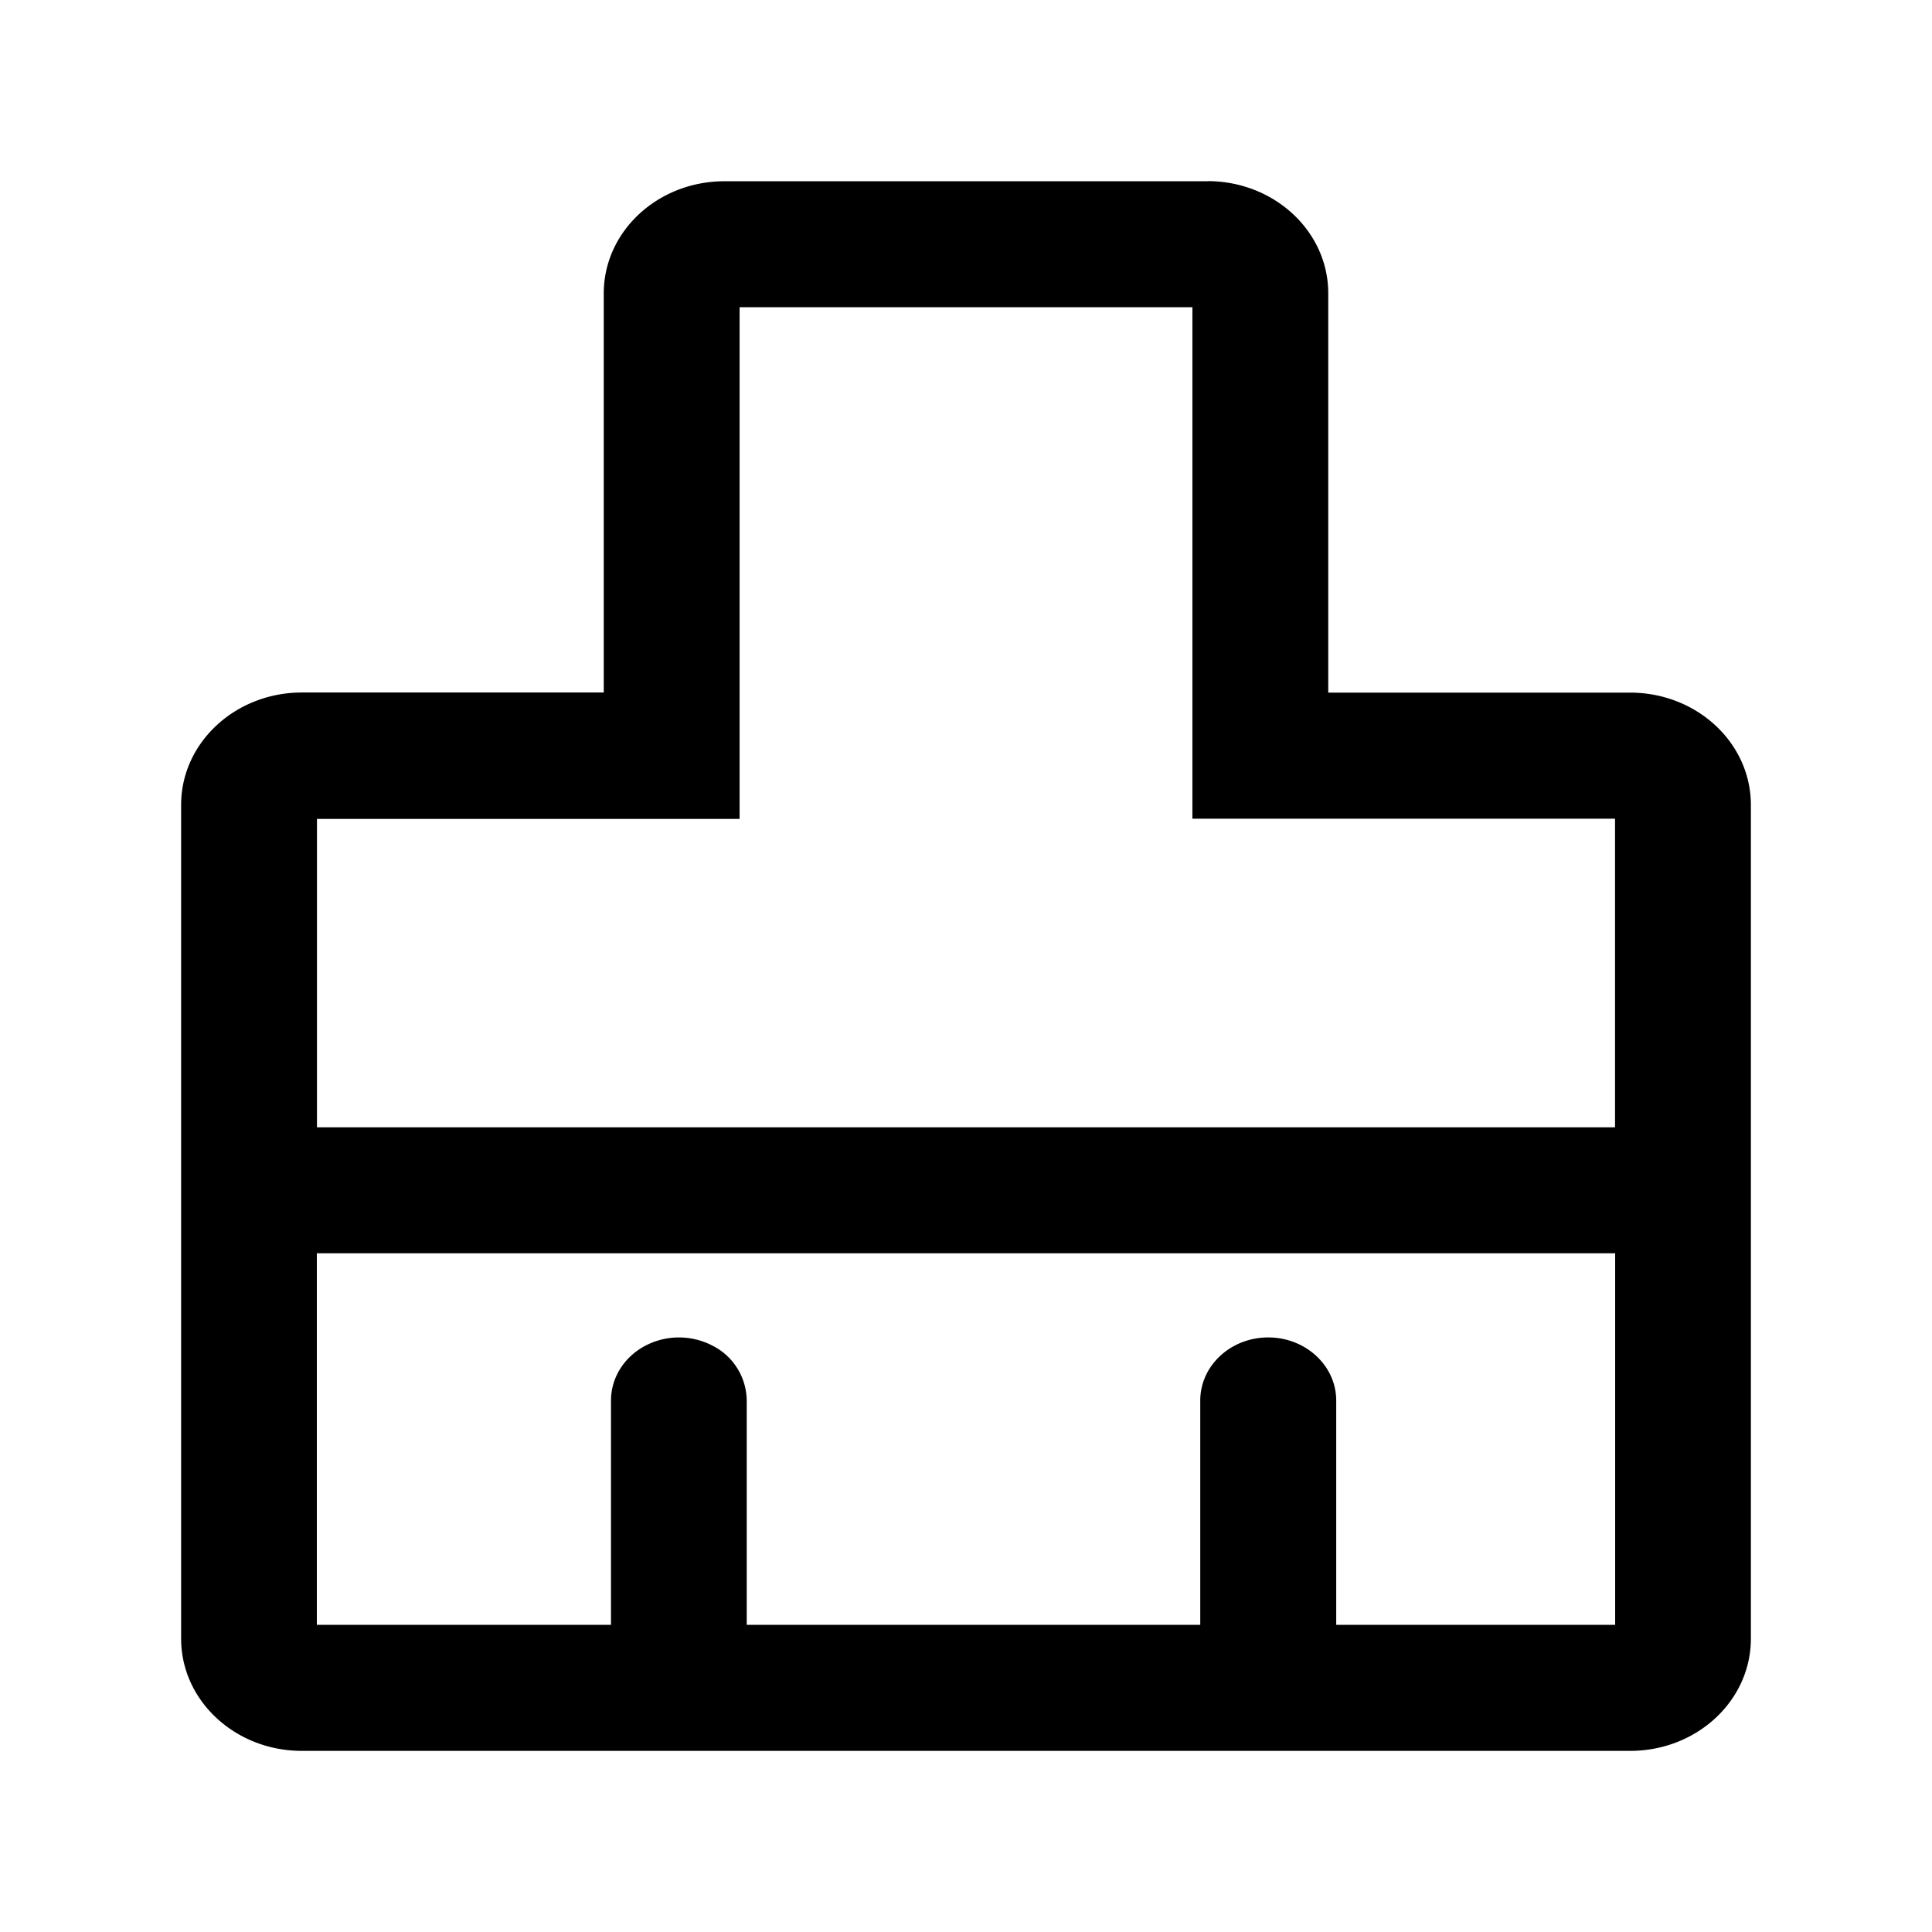 <?xml version="1.0" standalone="no"?><!DOCTYPE svg PUBLIC "-//W3C//DTD SVG 1.1//EN" "http://www.w3.org/Graphics/SVG/1.1/DTD/svg11.dtd"><svg t="1723450475033" class="icon" viewBox="0 0 1024 1024" version="1.1" xmlns="http://www.w3.org/2000/svg" p-id="142033" xmlns:xlink="http://www.w3.org/1999/xlink" width="16" height="16"><path d="M640 96c35.392 0 64 26.624 64 59.456v211.648h160c35.328 0 64 26.624 64 59.52v441.92c0 32.832-28.608 59.456-64 59.456h-704c-35.328 0-64-26.624-64-59.456V426.56c0-32.832 28.672-59.52 64-59.52H320V155.52c0-32.896 28.672-59.456 64-59.456h256z m-472.064 568.32v196.864H323.84v-118.848c0-11.968 6.848-23.04 18.048-28.992a38.4 38.4 0 0 1 35.968 0c10.88 5.568 17.792 16.704 17.92 28.992v118.848H636.16v-118.848c0-18.496 16.128-33.472 36.032-33.472 19.84 0 36.032 14.976 36.032 33.472v118.848h147.84v-196.928H167.872z m464.064-501.504h-240v271.232h-224v163.456h688V433.92h-224V162.816z" fill="currentColor" p-id="142034"></path></svg>